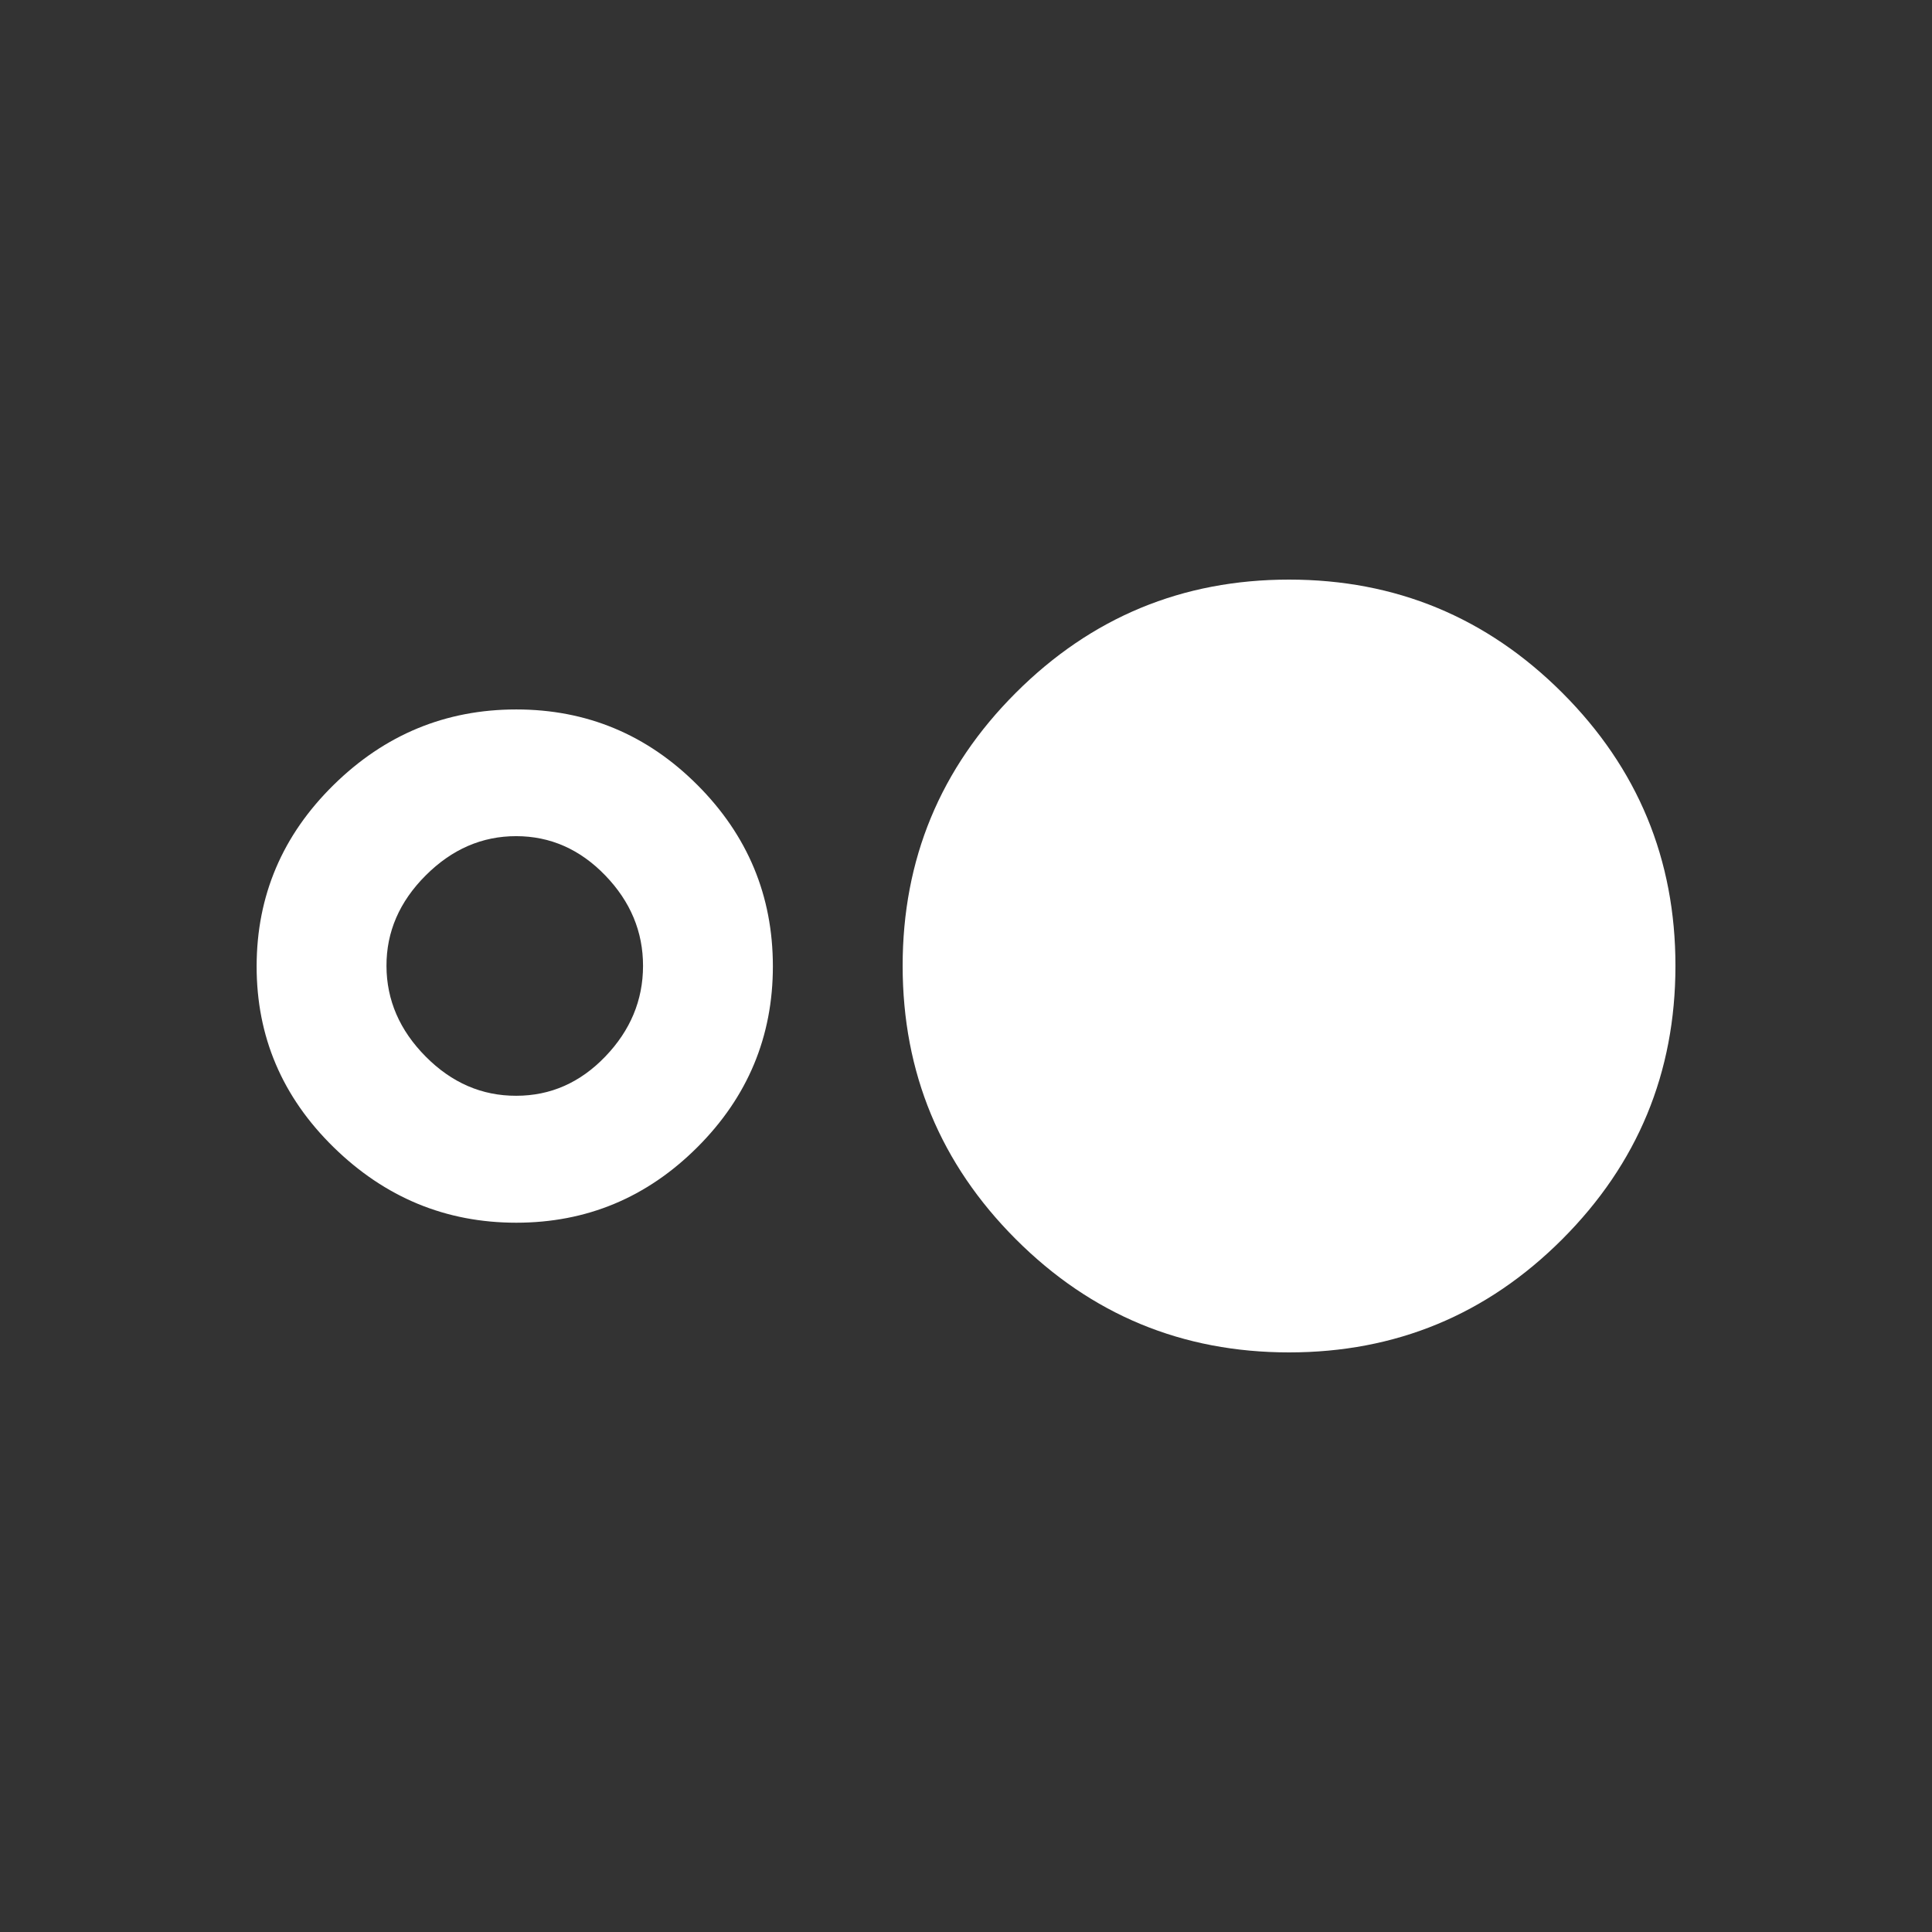 <!-- Generated by IcoMoon.io -->
<svg version="1.1" xmlns="http://www.w3.org/2000/svg" width="24" height="24" viewBox="0 0 24 24">
<rect x="0" y="0" width="24" height="24" fill="#333333" stroke="none"/>
<title>hdr_strong</title>
<path fill="#fff" d="M6.413 13.612q0.638 0 1.106-0.487t0.469-1.125-0.469-1.125-1.106-0.488-1.125 0.488-0.487 1.125 0.487 1.125 1.125 0.487zM6.413 8.813q1.313 0 2.25 0.938t0.938 2.25-0.938 2.25-2.25 0.938-2.269-0.938-0.956-2.25 0.956-2.25 2.269-0.938zM16.013 7.2q1.987 0 3.394 1.406t1.406 3.394-1.406 3.394-3.394 1.406-3.394-1.406-1.406-3.394 1.406-3.394 3.394-1.406z"></path>
</svg>
